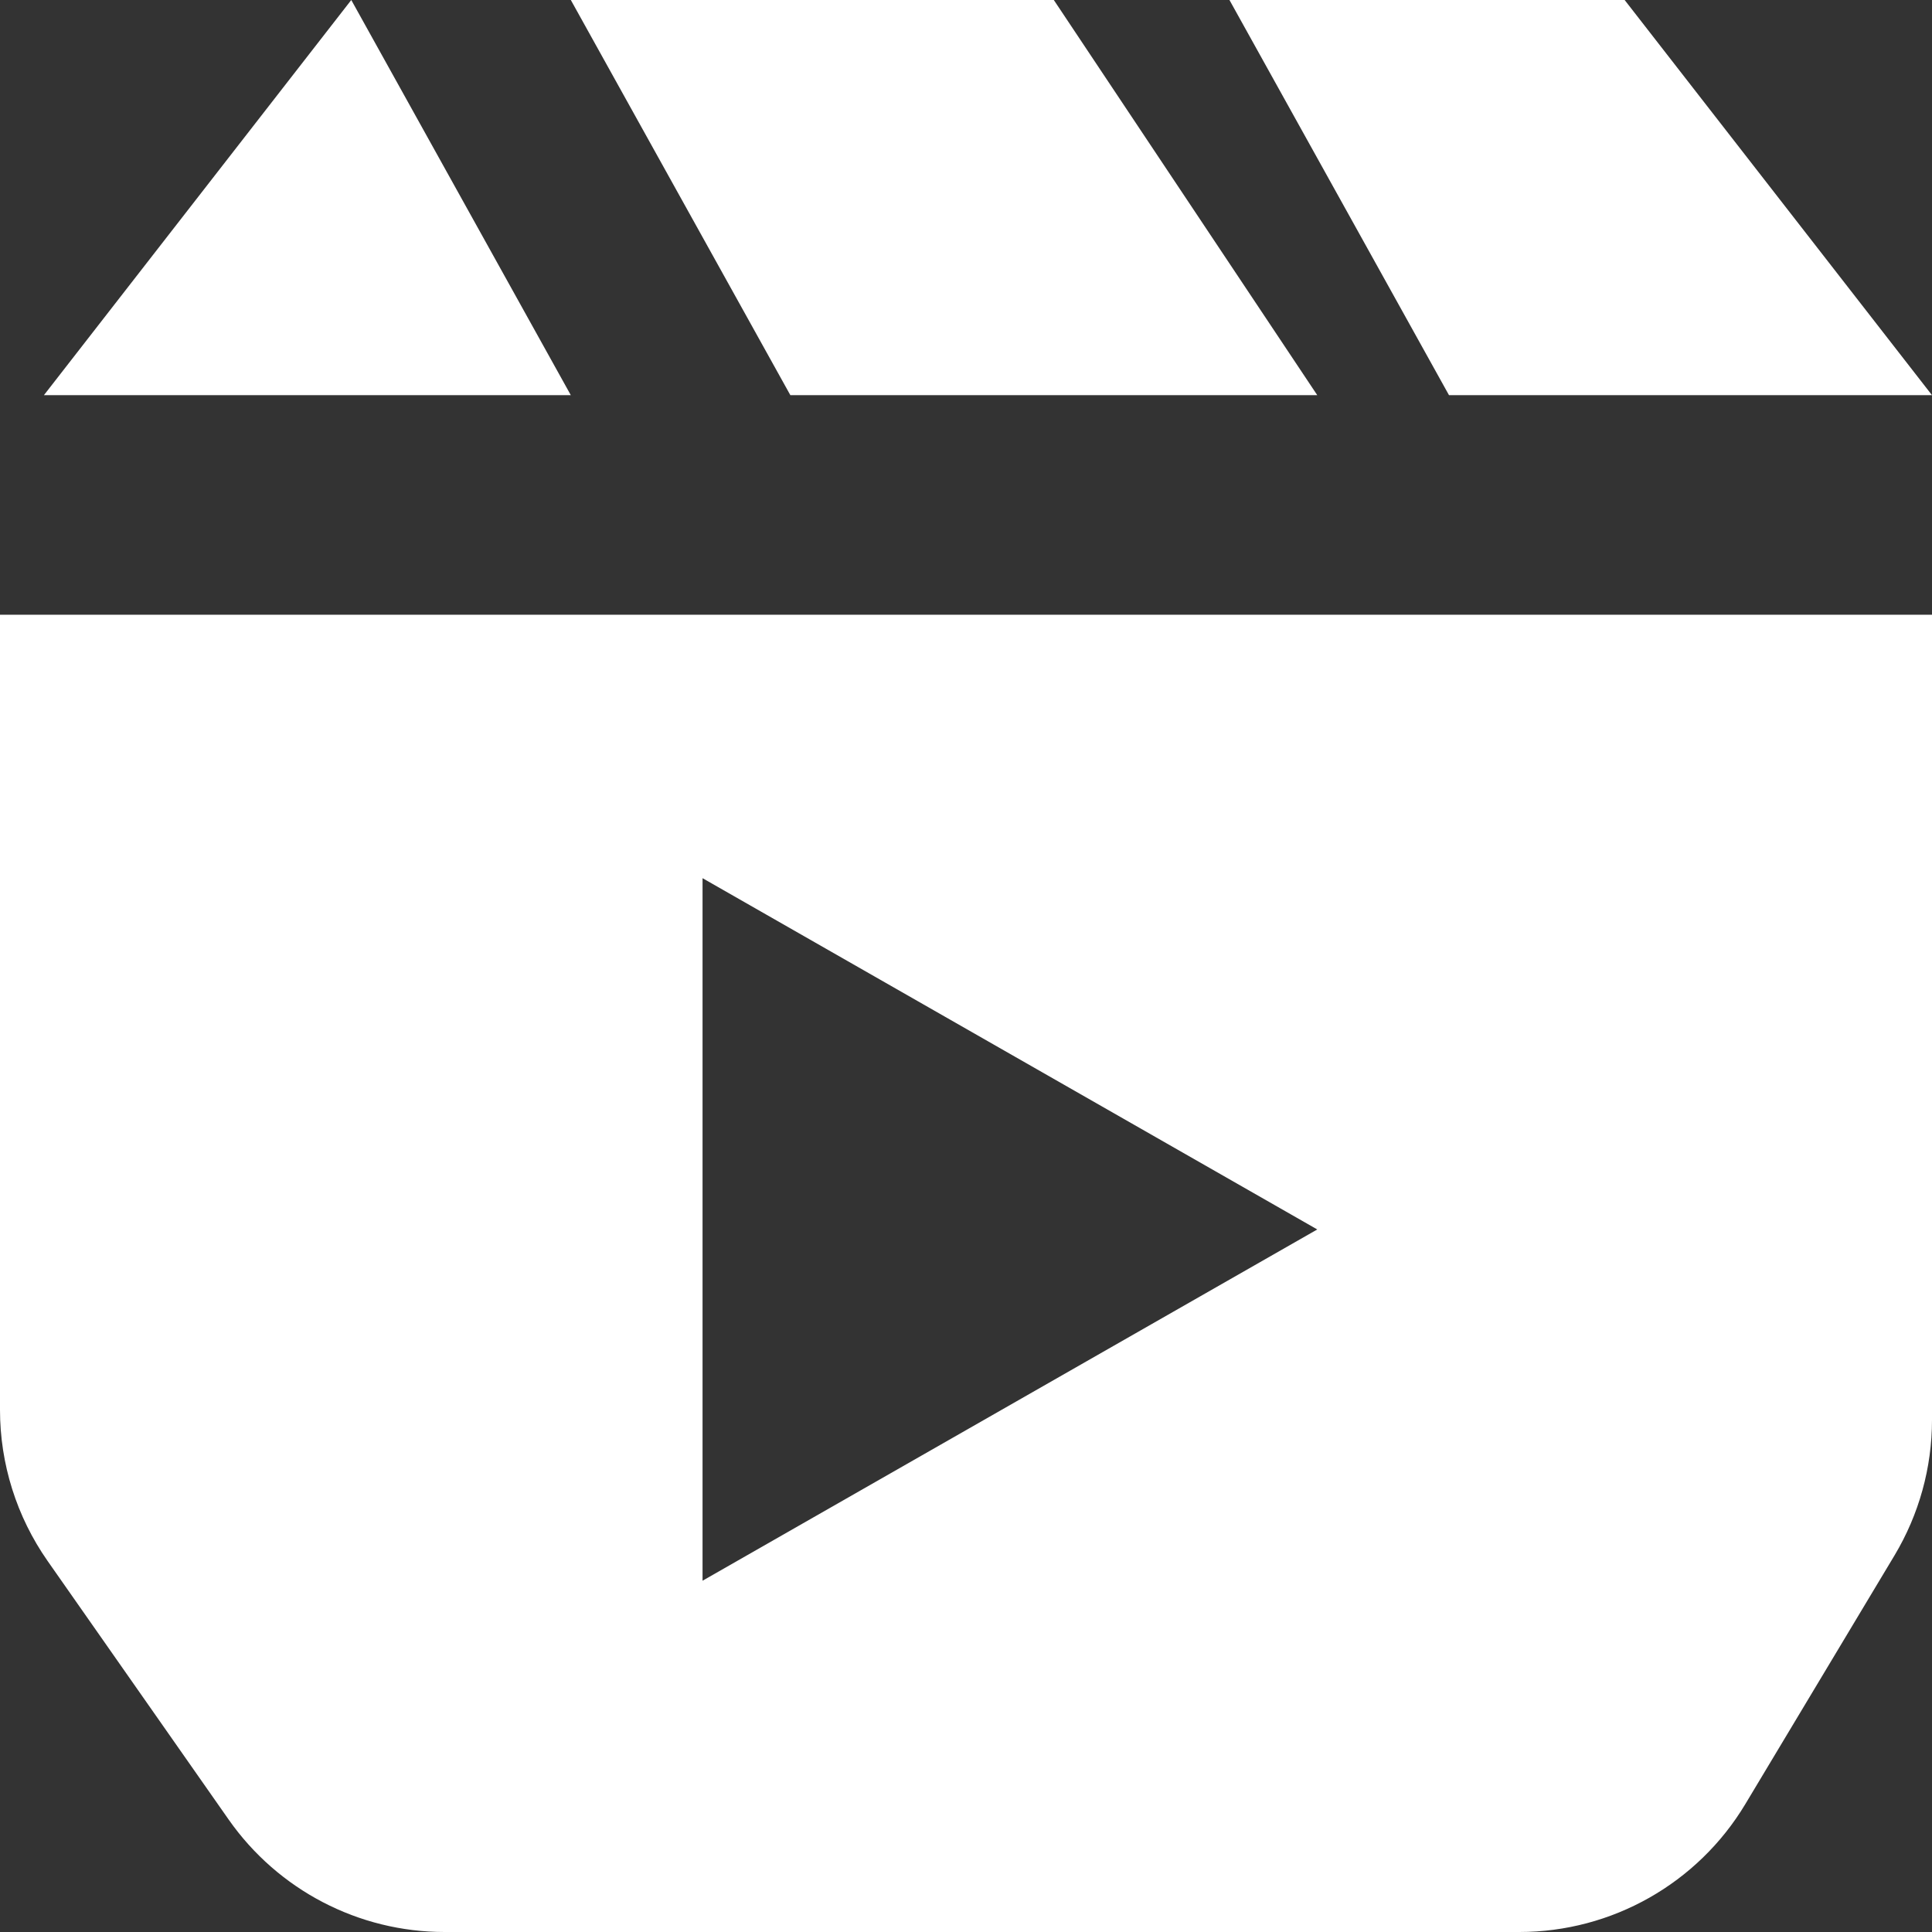 <svg width="22" height="22" viewBox="0 0 22 22" fill="none" xmlns="http://www.w3.org/2000/svg">
<rect x="0" y="0" width="22" height="22" fill="#333333" stroke="none"/>
<g id="Icons/whitereels">
<path id="Union" fill-rule="evenodd" clip-rule="evenodd" d="M4 0L6.5 4.5H0.5L4 0ZM6.5 0H12L15 4.5H9L6.5 0ZM18.5 0H14L16.5 4.5H22L18.5 0ZM22 7H0V16.054C0 16.67 0.189 17.27 0.542 17.775L2.604 20.72C3.166 21.522 4.083 22 5.062 22H17.301C18.355 22 19.332 21.447 19.874 20.544L21.573 17.712C21.852 17.246 22 16.713 22 16.169V7ZM8 10L15 14L8 18V10Z" fill="white"/>
</g>
</svg>
